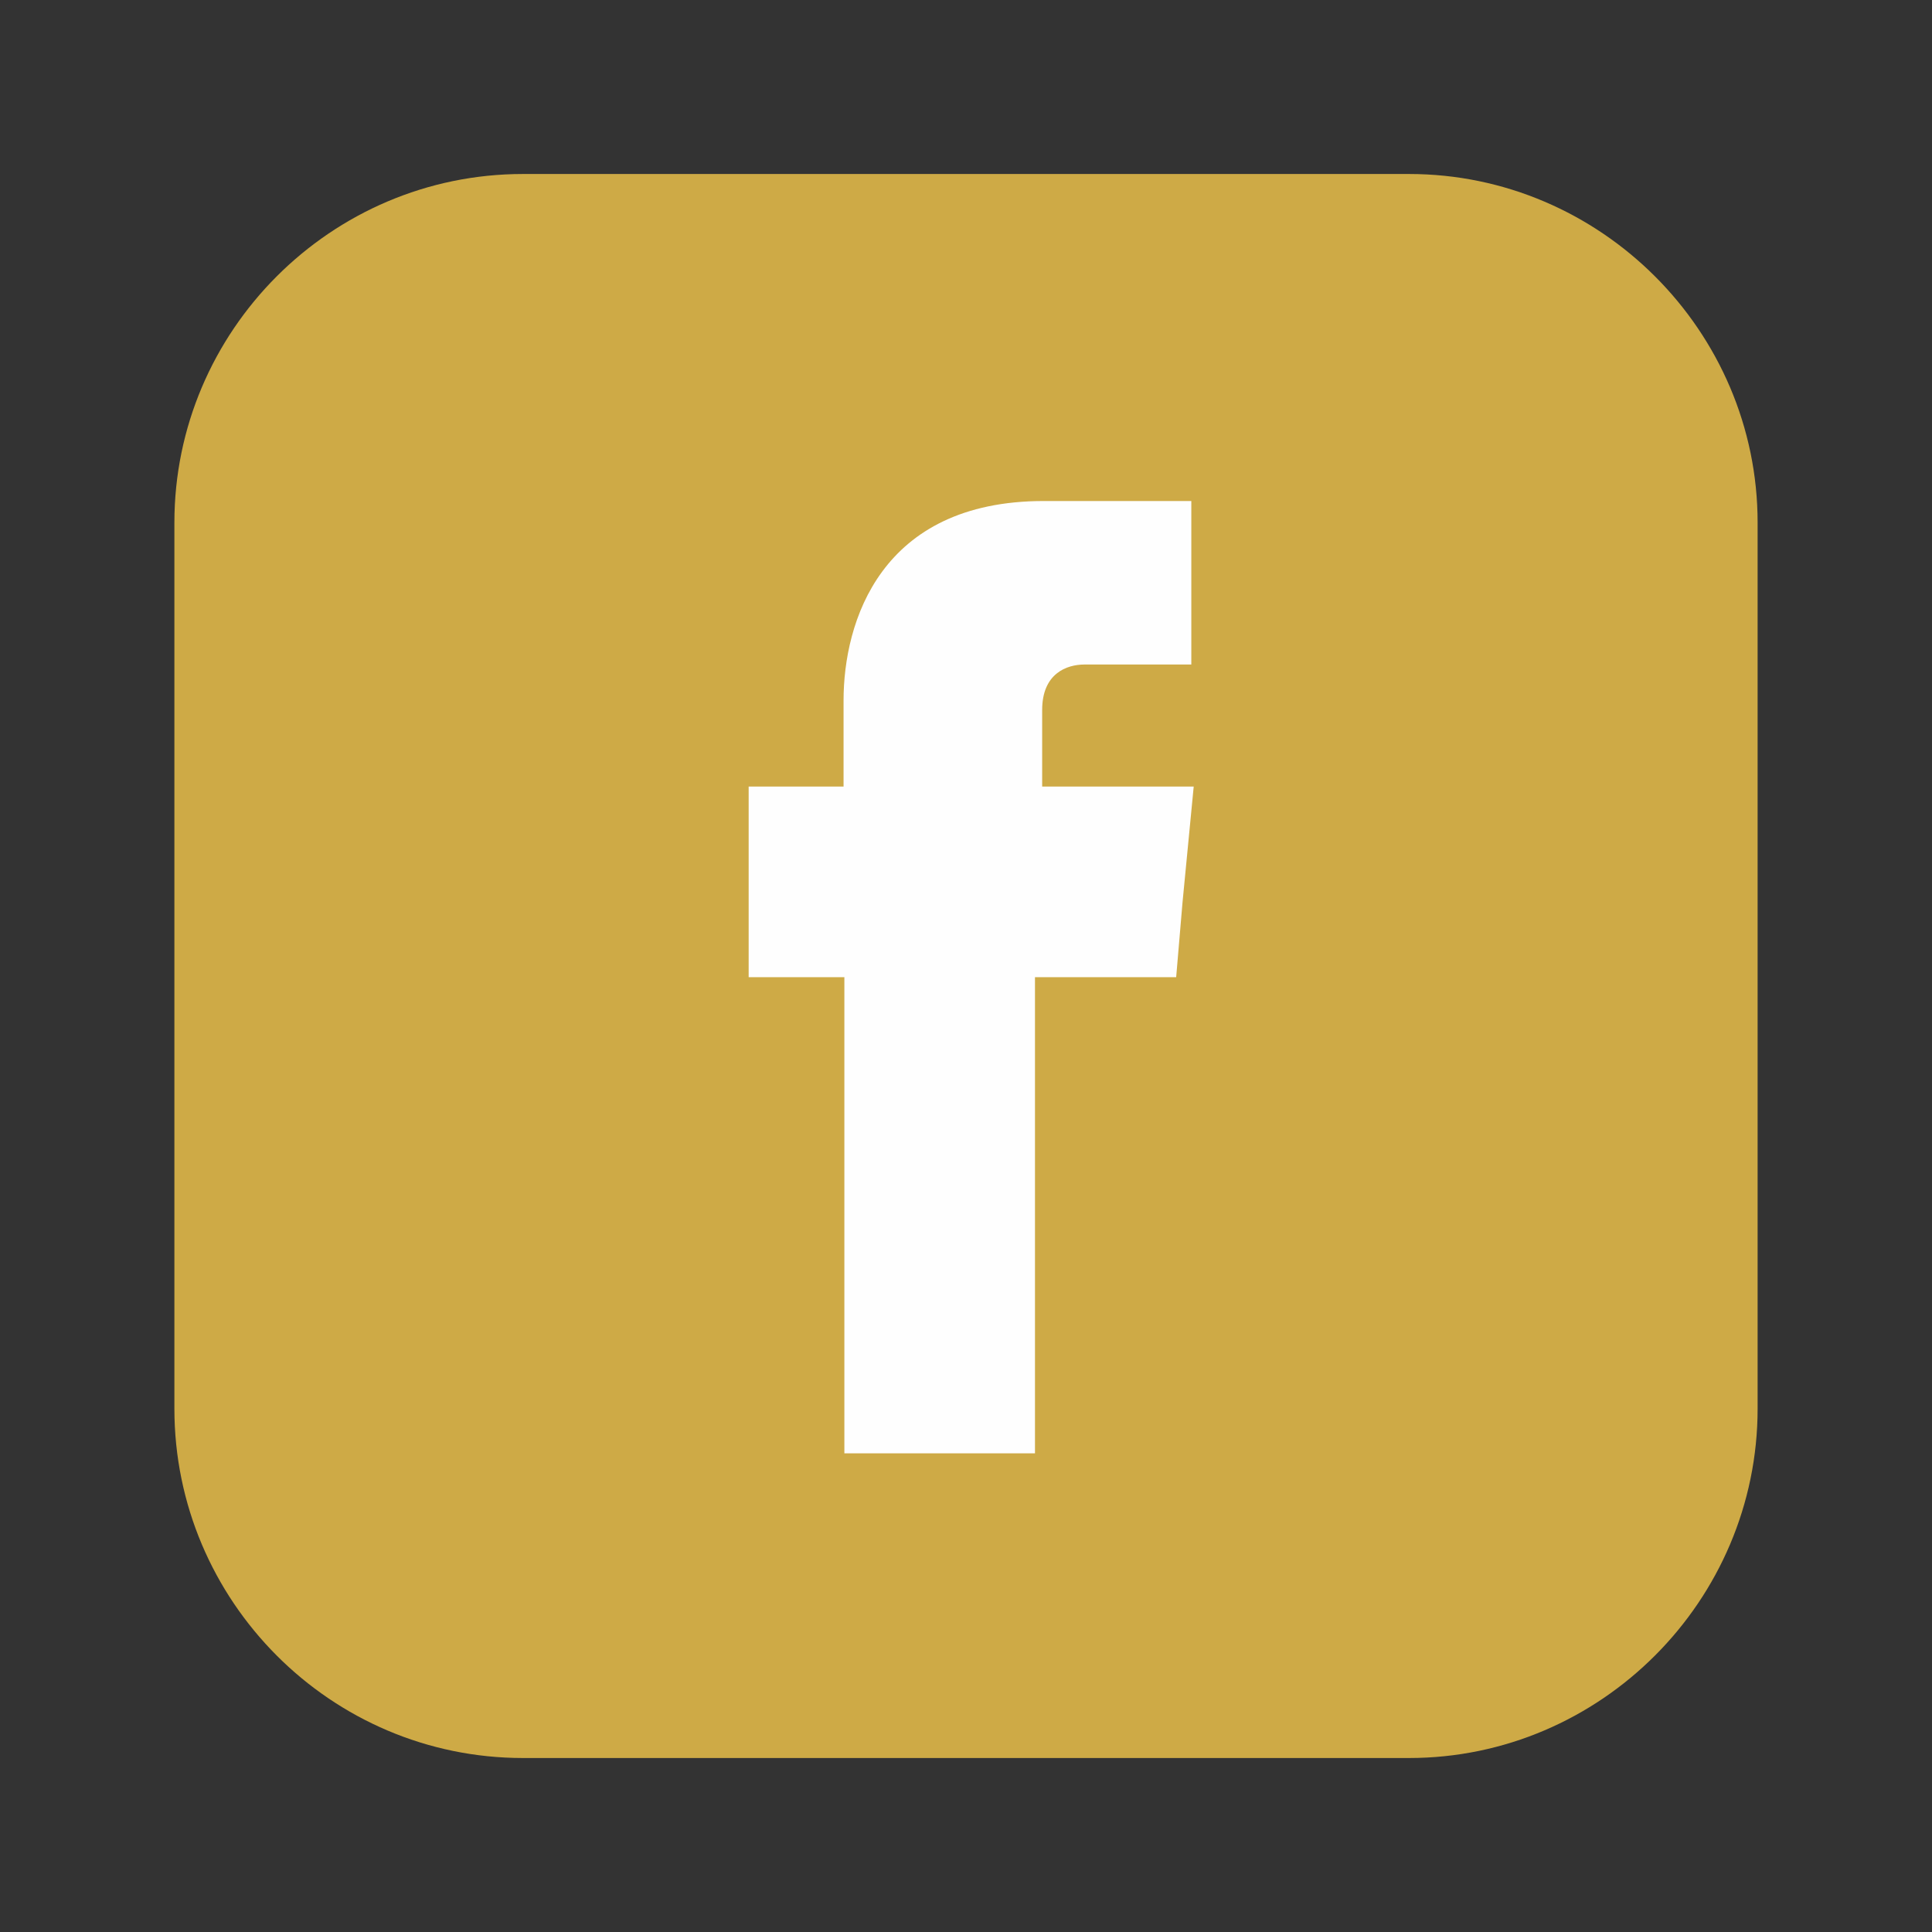 <?xml version="1.0" encoding="utf-8"?>
<!-- Generator: Adobe Illustrator 16.0.0, SVG Export Plug-In . SVG Version: 6.00 Build 0)  -->
<!DOCTYPE svg PUBLIC "-//W3C//DTD SVG 1.1//EN" "http://www.w3.org/Graphics/SVG/1.1/DTD/svg11.dtd">
<svg version="1.1" xmlns="http://www.w3.org/2000/svg" xmlns:xlink="http://www.w3.org/1999/xlink" x="0px" y="0px" width="200px"
	 height="200px" viewBox="0 0 200 200" enable-background="new 0 0 200 200" xml:space="preserve">
<rect x="0" y="0" width="200" height="200" fill="#333333" stroke="none"/>
<g id="_x33_">
	<g>
		<path fill-rule="evenodd" clip-rule="evenodd" fill="#CEAA46" d="M54.136,18.012h91.73c19.815,0,36.082,16.268,36.082,36.084
			v91.729c0,19.898-16.266,36.164-36.082,36.164h-91.73c-19.898,0-36.083-16.266-36.083-36.164V54.096
			C18.053,34.279,34.237,18.012,54.136,18.012L54.136,18.012z"/>
		<path fill-rule="evenodd" clip-rule="evenodd" fill="#FEFEFE" d="M107.885,81.424v-7.928c0-3.797,2.559-4.705,4.377-4.705
			c1.733,0,11.063,0,11.063,0V51.865h-15.274c-16.927,0-20.726,12.549-20.726,20.641v8.918h-9.824v11.889v7.844h9.908
			c0,22.377,0,49.291,0,49.291h19.732c0,0,0-27.246,0-49.291h14.616l0.659-7.762l1.156-11.971H107.885z"/>
	</g>
</g>
<g id="Layer_1">
</g>
</svg>
